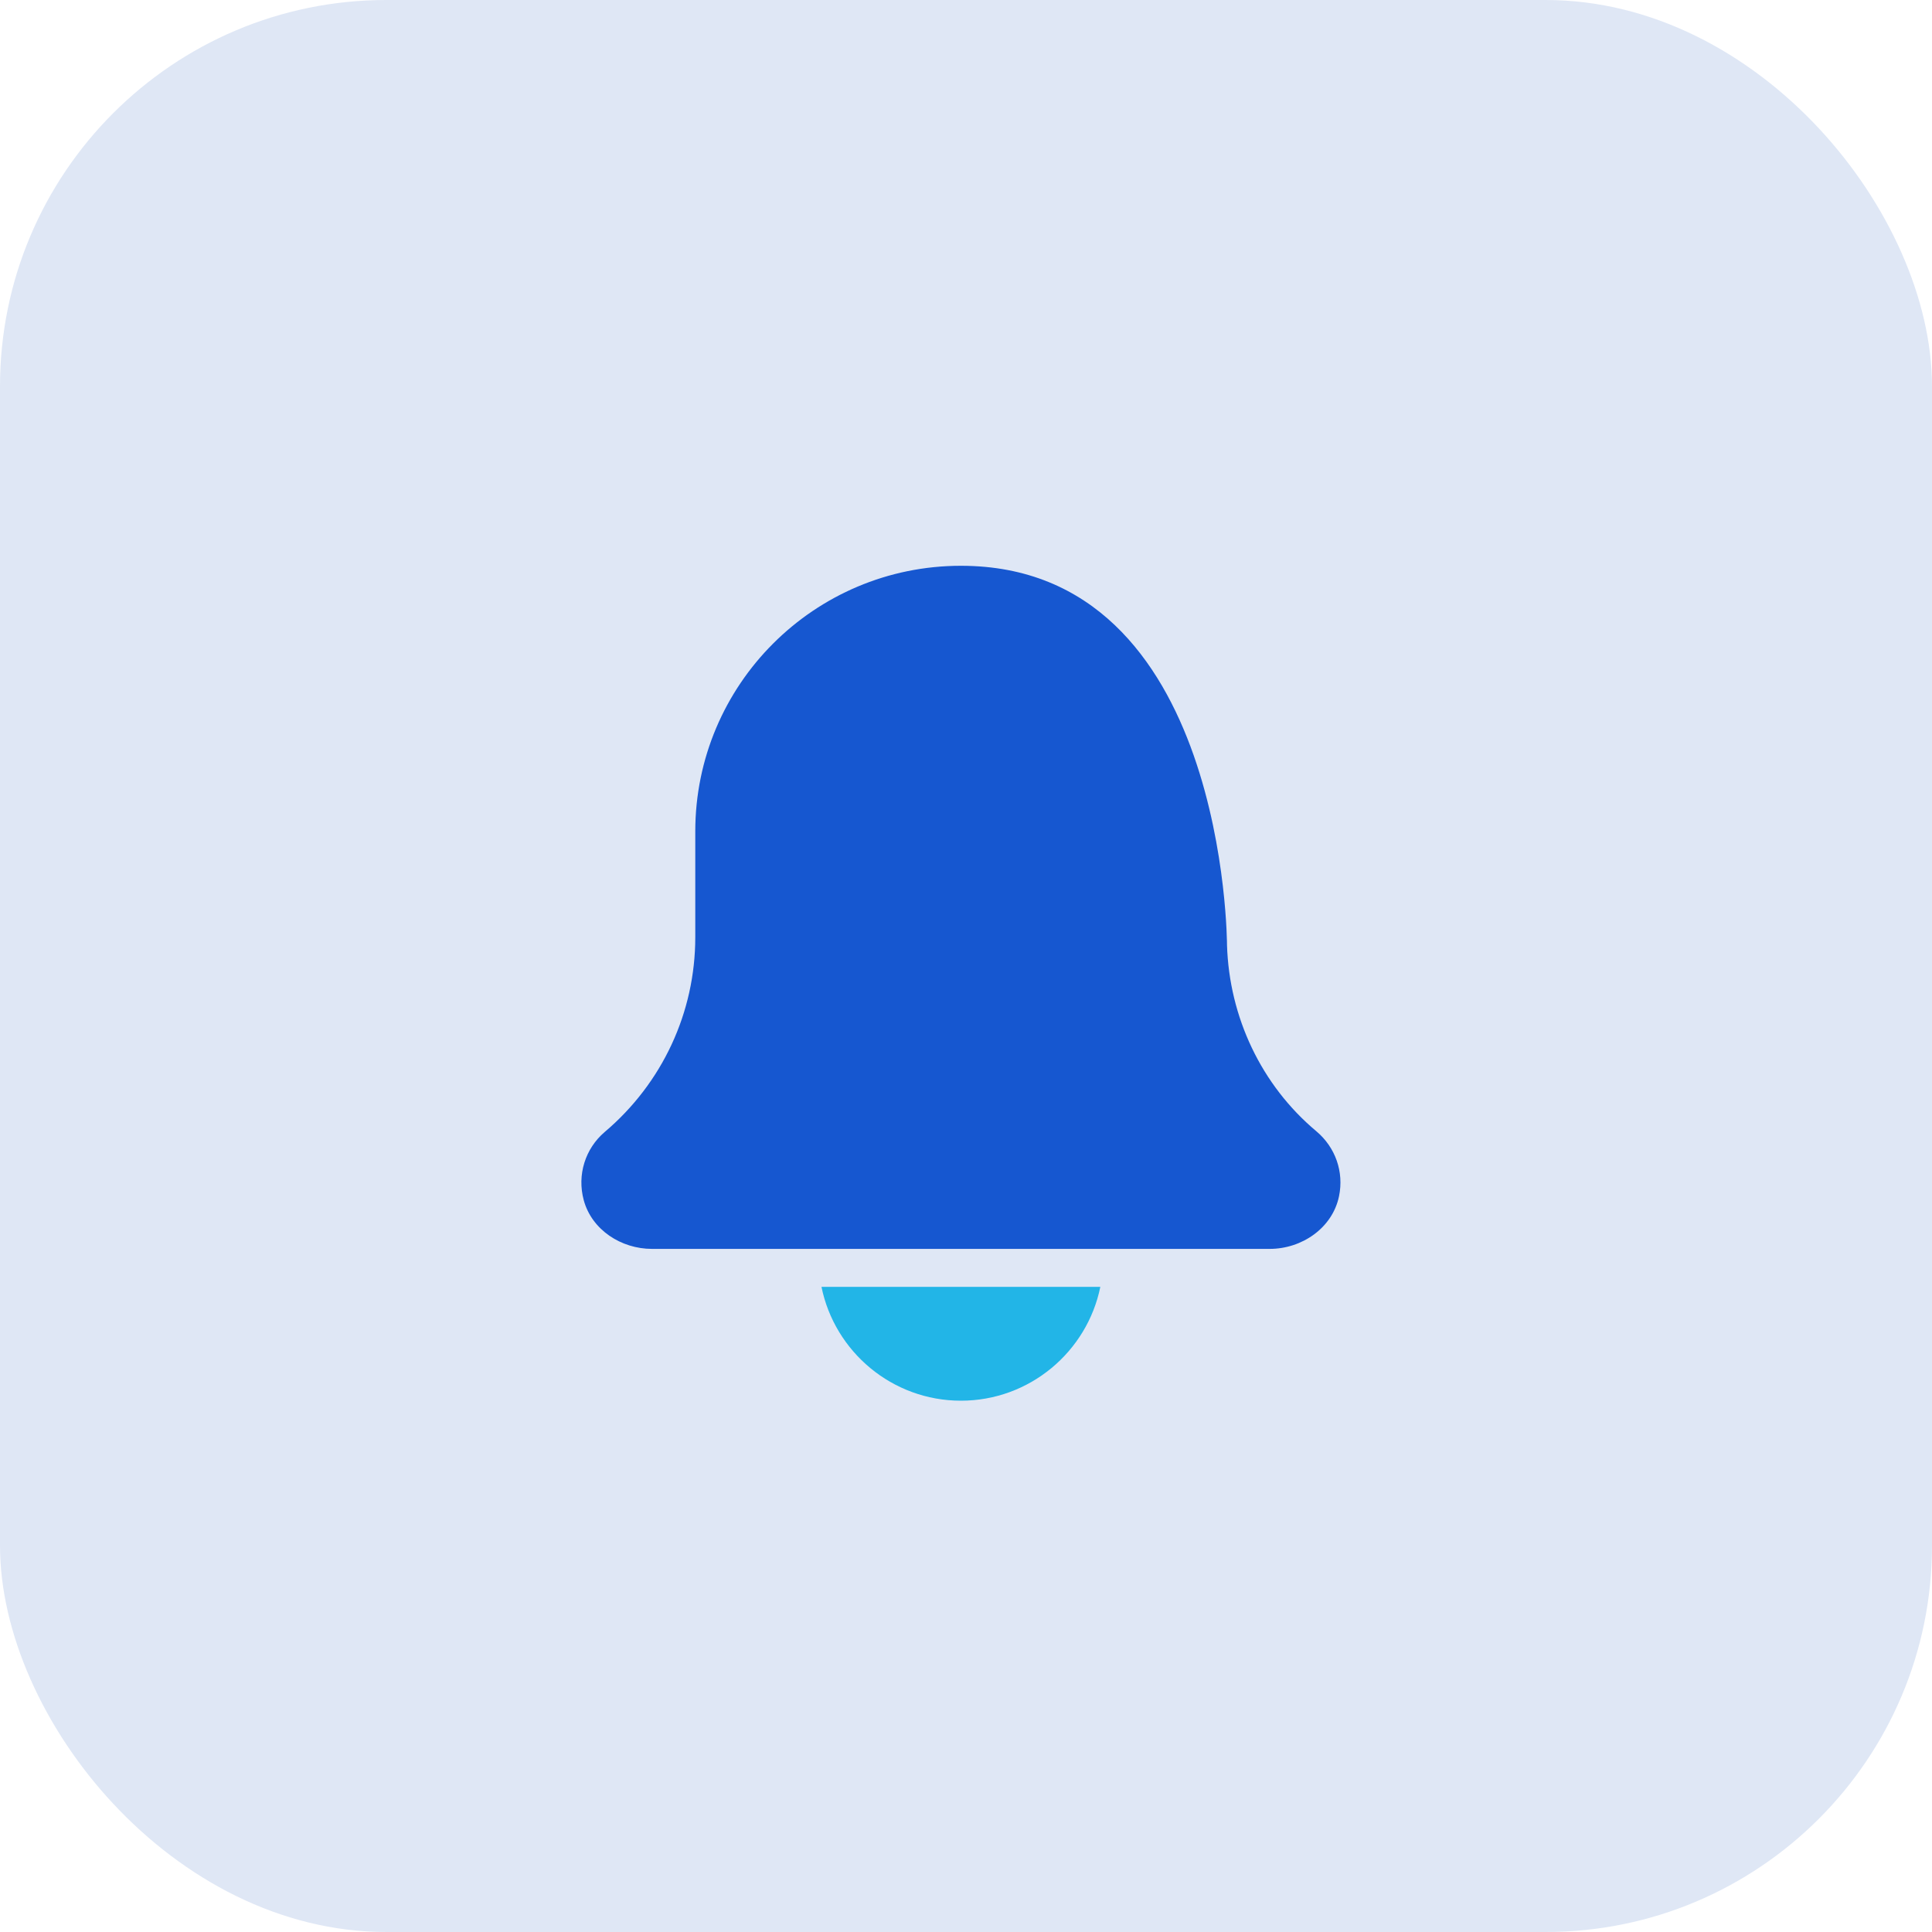 <svg width="40" height="40" viewBox="0 0 40 40" fill="none" xmlns="http://www.w3.org/2000/svg">
<rect width="40" height="40" rx="8" fill="#DFE7F5"/>
<path opacity="0.9" d="M19.895 29C21.317 29 22.508 27.986 22.781 26.643H17.008C17.281 27.986 18.472 29 19.895 29Z" fill="#0EAFE6"/>
<path opacity="0.9" d="M19.895 11.714C16.857 11.714 14.395 14.177 14.395 17.214V19.405C14.395 20.96 13.713 22.427 12.518 23.438C12.12 23.778 11.943 24.32 12.086 24.849C12.253 25.464 12.861 25.857 13.499 25.857H26.287C26.956 25.857 27.587 25.423 27.723 24.767C27.828 24.26 27.647 23.753 27.254 23.422C26.111 22.465 25.451 21.057 25.404 19.571C25.404 19.571 25.404 11.714 19.895 11.714Z" fill="#0047CC"/>
</svg>
